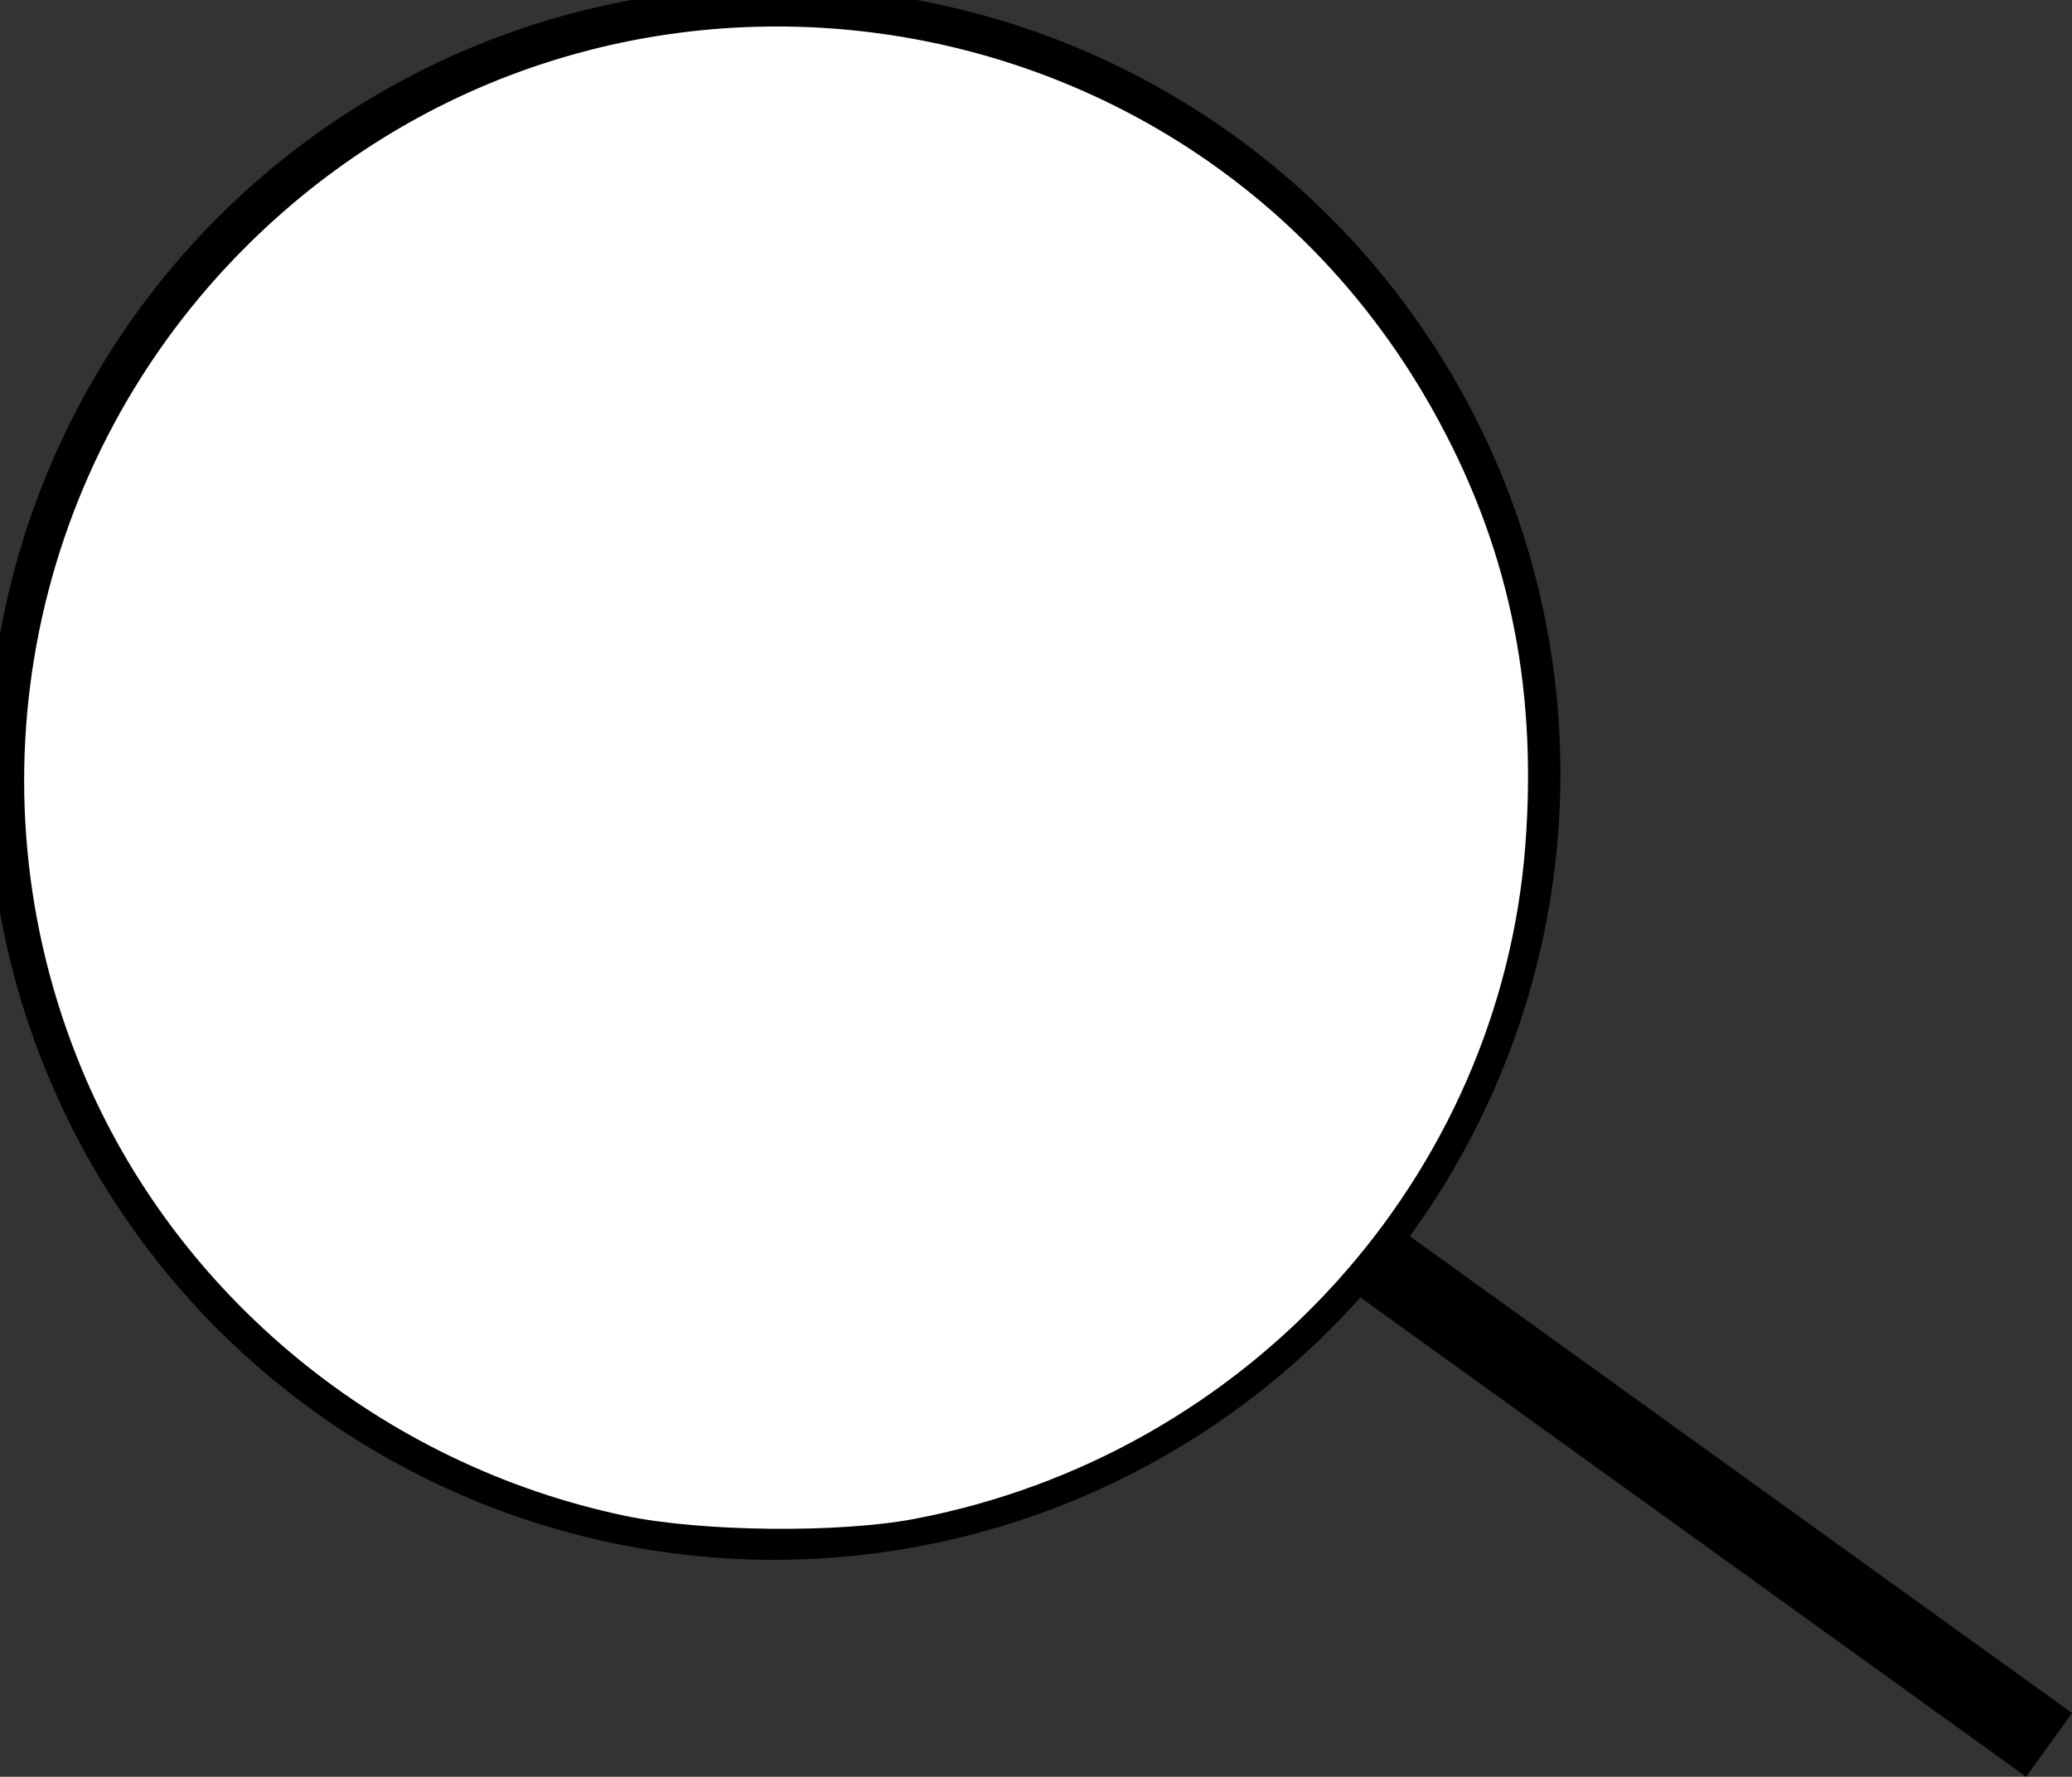 <?xml version="1.0" encoding="UTF-8" standalone="no"?>
<!-- Created with Inkscape (http://www.inkscape.org/) -->

<svg
   xmlns:dc="http://purl.org/dc/elements/1.1/"
   xmlns:cc="http://creativecommons.org/ns#"
   xmlns:rdf="http://www.w3.org/1999/02/22-rdf-syntax-ns#"
   xmlns:svg="http://www.w3.org/2000/svg"
   xmlns="http://www.w3.org/2000/svg"
   xmlns:sodipodi="http://sodipodi.sourceforge.net/DTD/sodipodi-0.dtd"
   xmlns:inkscape="http://www.inkscape.org/namespaces/inkscape"
   width="100%"
   height="100%"
   viewBox="0 0 86.141 73.865"
   version="1.1"
   id="svg23"
   inkscape:version="0.92.2 (5c3e80d, 2017-08-06)"
   sodipodi:docname="search-btn.svg">
  <rect x="0" y="0" width="86.141" height="73.865" fill="#333333" stroke="none"/>
  <defs
     id="defs17" />
  <sodipodi:namedview
     id="base"
     pagecolor="#ffffff"
     bordercolor="#666666"
     borderopacity="1.0"
     inkscape:pageopacity="0.0"
     inkscape:pageshadow="2"
     inkscape:zoom="0.94335937"
     inkscape:cx="49.371935"
     inkscape:cy="135.69043"
     inkscape:document-units="mm"
     inkscape:current-layer="layer1"
     showgrid="false"
     inkscape:window-width="1600"
     inkscape:window-height="837"
     inkscape:window-x="-8"
     inkscape:window-y="-8"
     inkscape:window-maximized="1"
     showborder="false" />
  <g
     inkscape:label="Layer 1"
     inkscape:groupmode="layer"
     id="layer1"
     transform="translate(-44.95,-110.87)">
    <circle
       style="opacity:1;fill:#808080;fill-opacity:1;fill-rule:evenodd;stroke:#000000;stroke-width:0.879;stroke-linecap:square;stroke-linejoin:round;stroke-miterlimit:4;stroke-dasharray:none;stroke-dashoffset:0;stroke-opacity:1;paint-order:fill markers stroke"
       id="path25"
       cy="143.022"
       cx="77.129"
       r="32.254" />
    <path
       style="opacity:1;fill:#ffffff;fill-opacity:1;fill-rule:evenodd;stroke:#000000;stroke-width:3.522;stroke-linecap:square;stroke-linejoin:round;stroke-miterlimit:4;stroke-dasharray:none;stroke-dashoffset:0;stroke-opacity:1;paint-order:fill markers stroke"
       d="m 267.283,657.89 c -38.79,-8.151 -71.532,-35.095 -86.484,-71.169 -18.688,-45.087 -8.214,-96.892 26.541,-131.265 56.122,-55.506 149.601,-42.617 188.367,25.973 12.1,21.409 16.908,43.677 14.992,69.431 -3.95,53.083 -44.098,97.438 -97.337,107.537 -12.119,2.299 -33.865,2.06 -46.079,-0.507 z"
       id="path37"
       inkscape:connector-curvature="0"
       transform="scale(0.265)" />
    <path
       style="fill:none;stroke:#000000;stroke-width:3.265;stroke-linecap:butt;stroke-linejoin:miter;stroke-miterlimit:4;stroke-dasharray:none;stroke-opacity:1"
       d="m 102.091,163.216 28.047,20.194 v 0 0"
       id="path41"
       inkscape:connector-curvature="0" />
  </g>
</svg>
